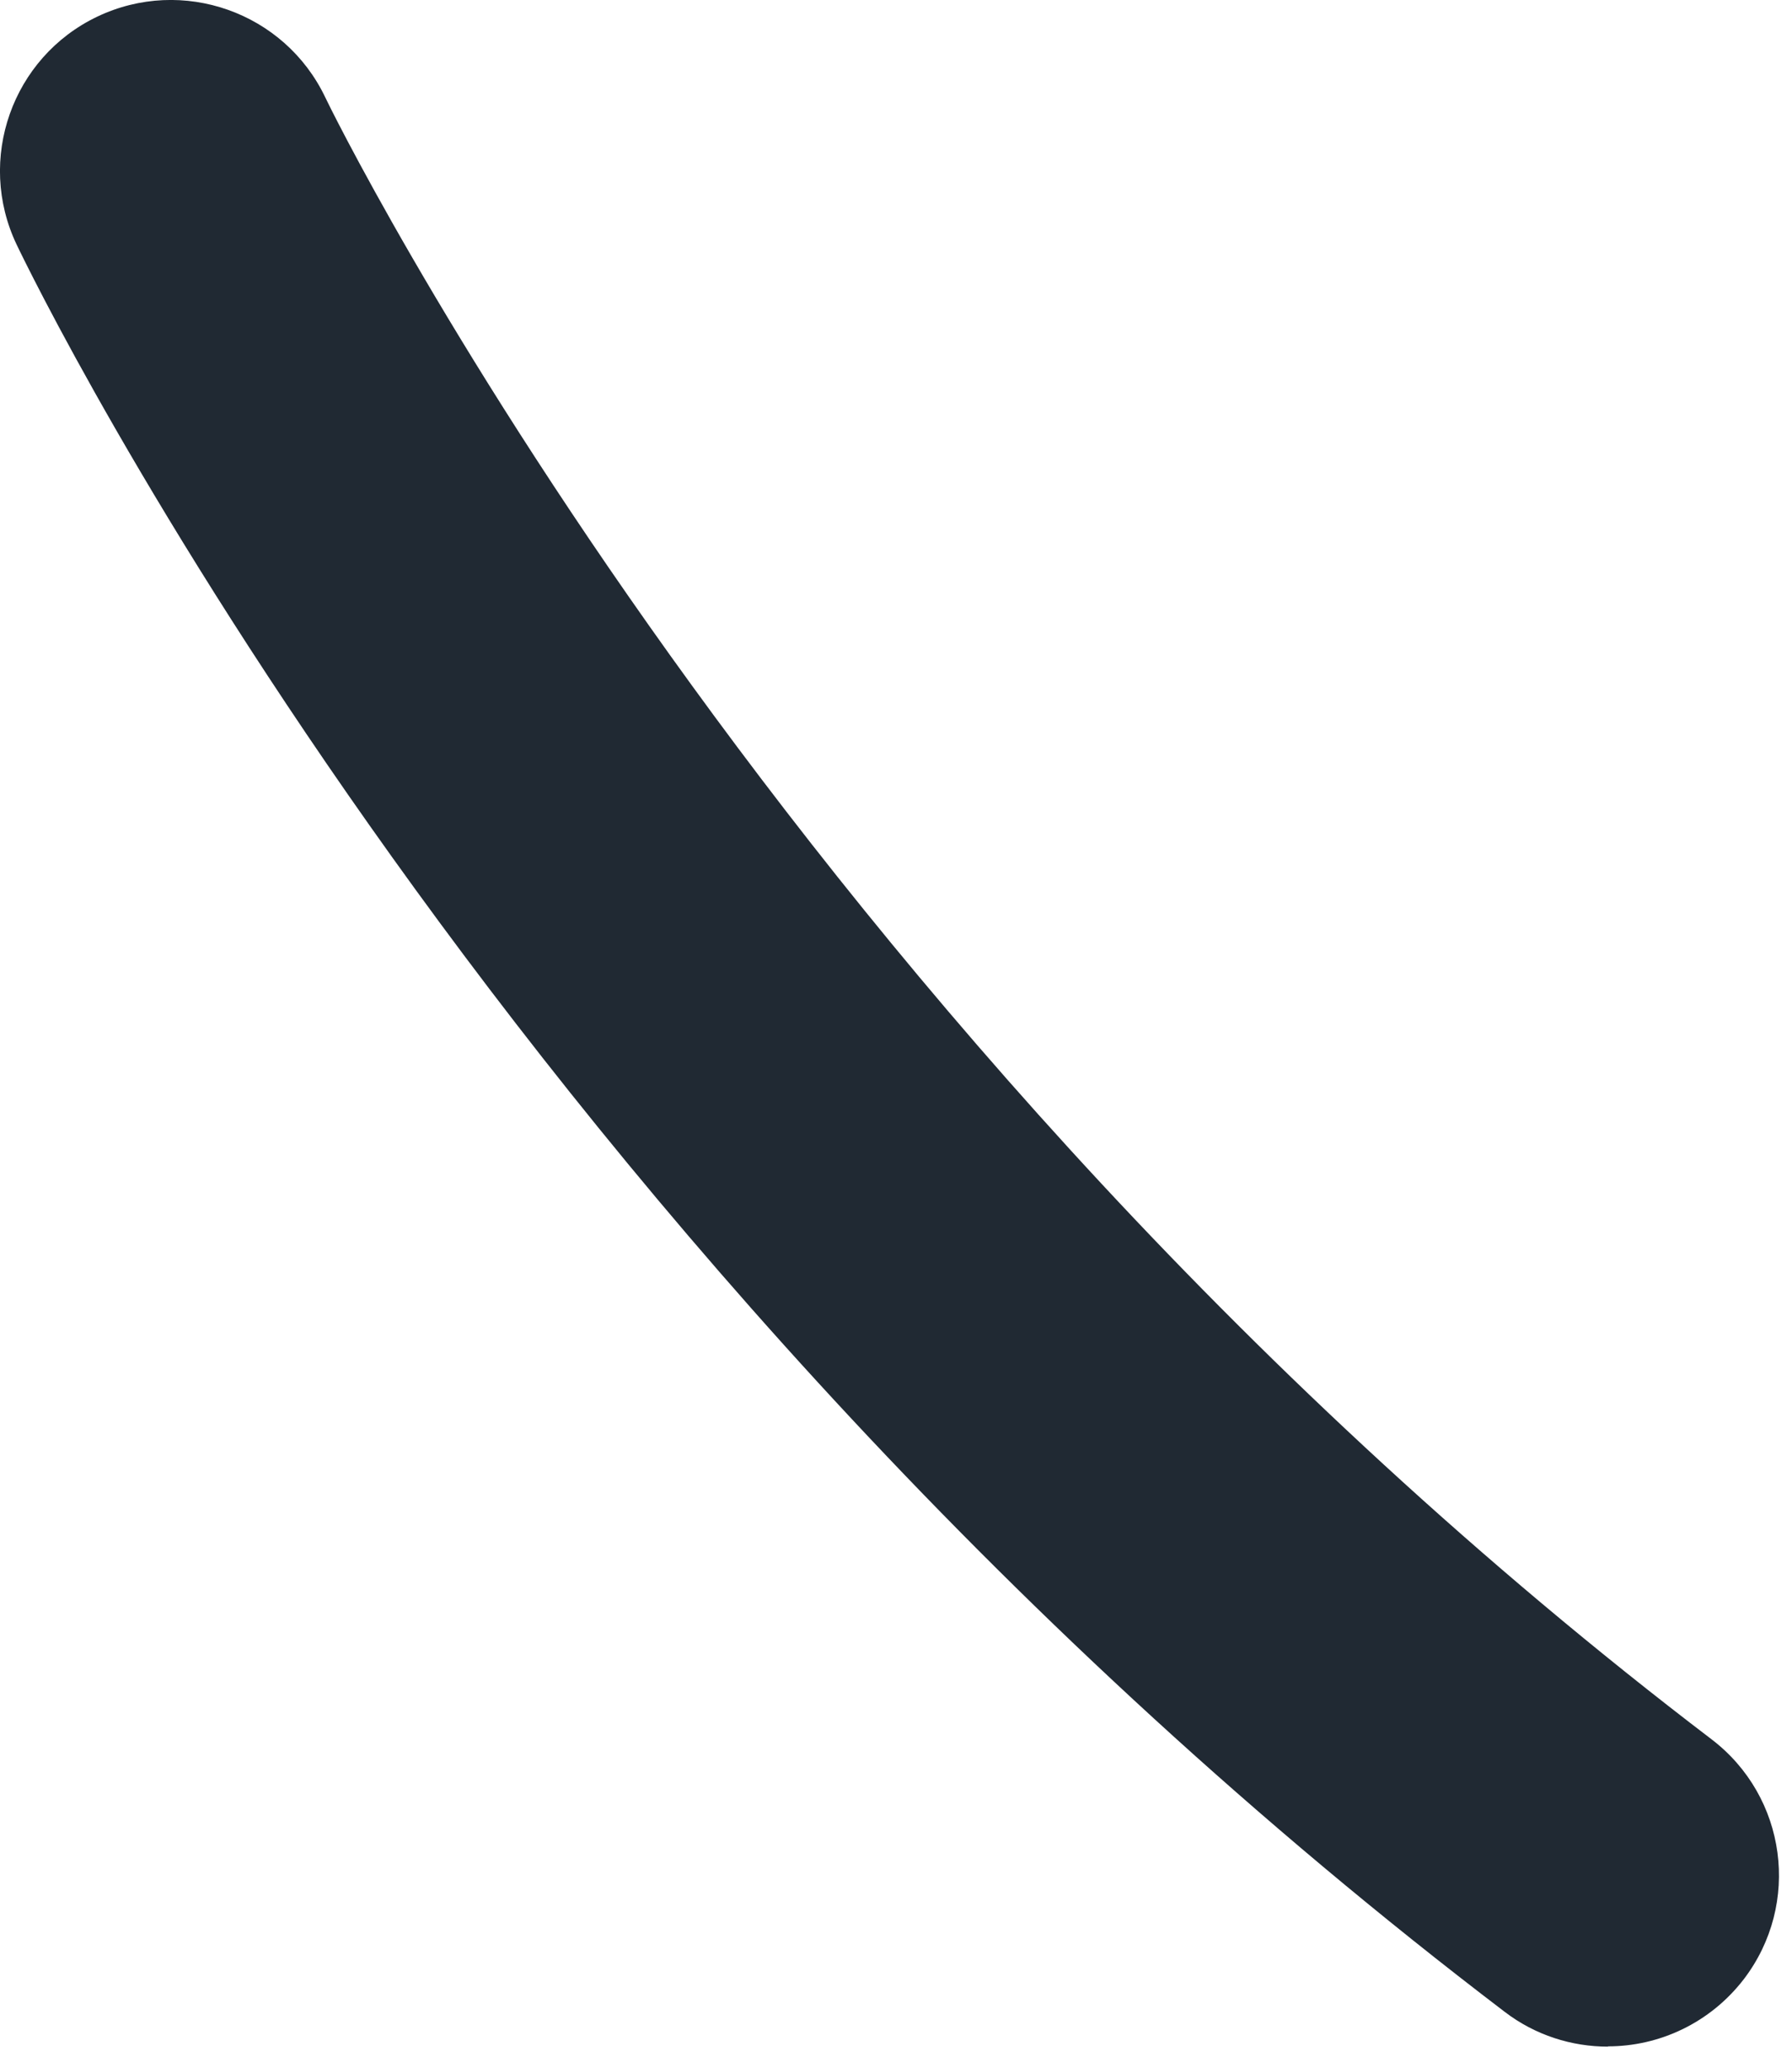 <svg preserveAspectRatio="none" width="100%" height="100%" overflow="visible" style="display: block;" viewBox="0 0 13 15" fill="none" xmlns="http://www.w3.org/2000/svg">
<path id="Vector" d="M11.665 14.847C11.403 14.847 11.138 14.765 10.915 14.594C3.646 9.058 0.262 2.069 0.121 1.775C-0.174 1.157 0.088 0.416 0.705 0.121C1.323 -0.174 2.064 0.088 2.359 0.705C2.389 0.772 5.646 7.459 12.417 12.618C12.962 13.034 13.067 13.811 12.651 14.357C12.406 14.676 12.037 14.845 11.665 14.845V14.847Z" fill="#202933"/>
</svg>

